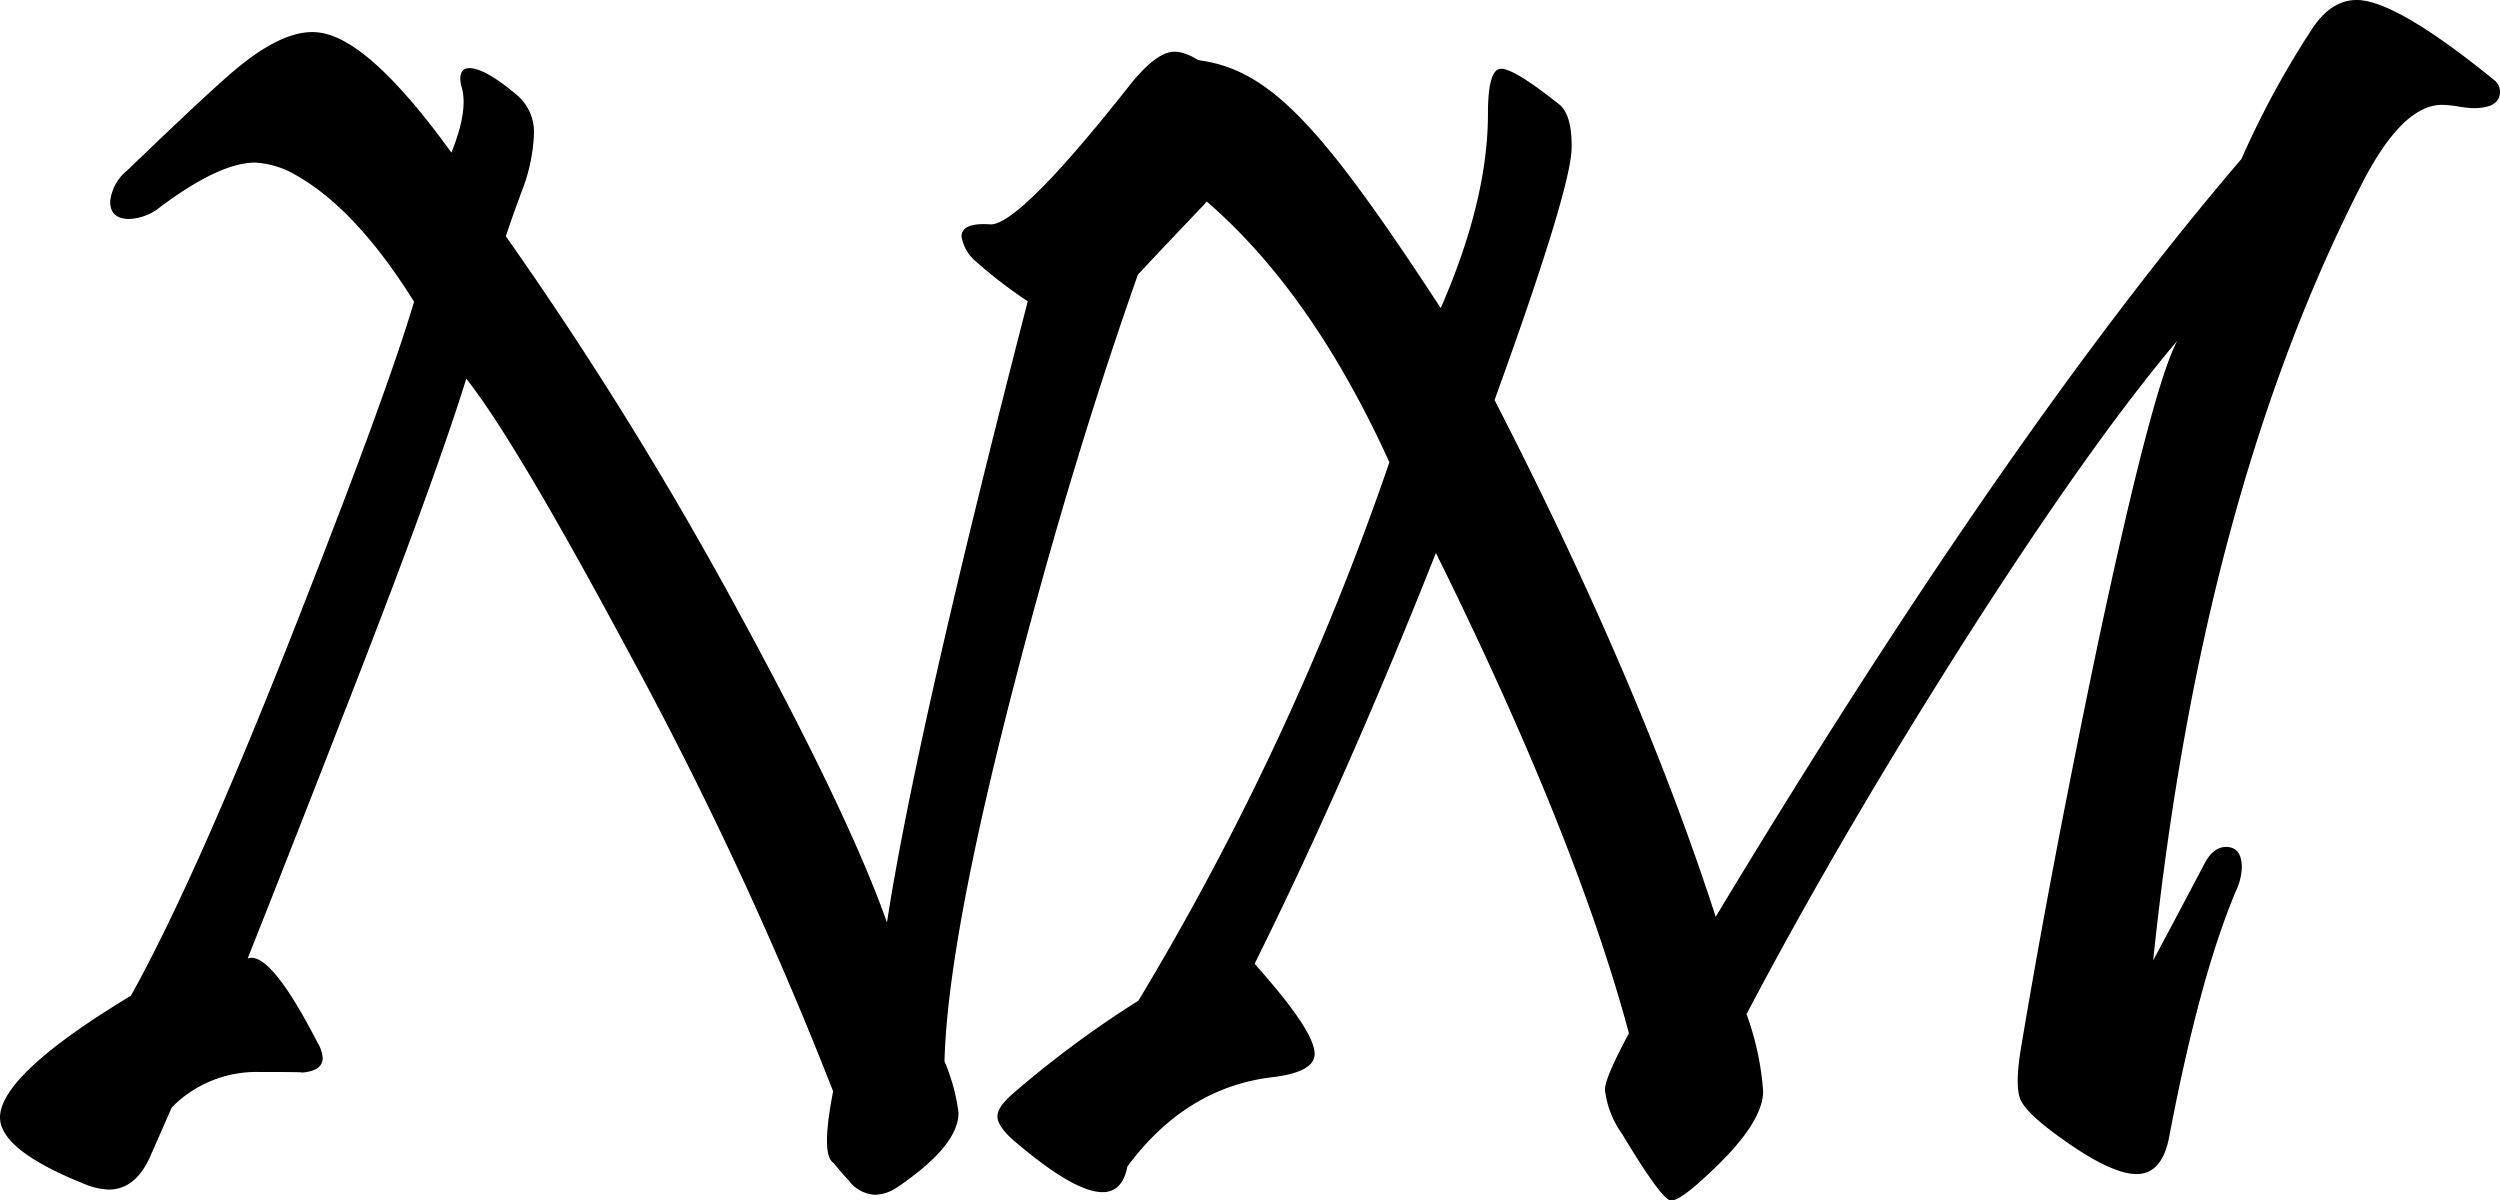 <svg xmlns="http://www.w3.org/2000/svg" viewBox="0 0 249.84 119.93"><g id="Layer_2" data-name="Layer 2"><g id="Layer_2-2" data-name="Layer 2"><path d="M123.57,9.54a4.34,4.34,0,0,1,1.16,2.9q0,2.89-4.39,8-3.32,3.48-6.62,7-6.7,19-12.33,40.81-6.7,25.82-7,37.82a19.19,19.19,0,0,1,1.4,5.13q0,3.31-6.12,7.45a4.13,4.13,0,0,1-2.24.75A3.49,3.49,0,0,1,84.84,118c-.56-.61-1.08-1.22-1.58-1.82-.82-.55-.82-2.93,0-7.12A386.2,386.2,0,0,0,62.82,65.16Q51.48,44,46.6,37.85,43.19,48.77,34.27,71.54q-4.73,12.17-9.52,24.25,2.23-.84,7,8.44a3.36,3.36,0,0,1,.5,1.49c0,.94-.8,1.43-2.4,1.49,1-.06-.28-.08-4-.08a11.84,11.84,0,0,0-8.69,3.55l-2.07,4.72q-1.49,3.48-4.22,3.48a6.77,6.77,0,0,1-2.48-.58Q-.08,114.91,0,111.59q.17-4.29,13.08-12.08,6.78-12.17,17.3-39.15,8.43-21.51,11-30.21-5.79-9.27-11.83-12.66a8.86,8.86,0,0,0-4.06-1.24q-3.55,0-9.52,4.47a5.17,5.17,0,0,1-3.06,1.16c-1.27,0-1.9-.58-1.9-1.74A4.61,4.61,0,0,1,12.75,17Q21.86,8.23,24,6.57q4.63-3.74,7.87-3.32,5,.59,13.24,12,1.74-4.3,1-6.63A3.4,3.4,0,0,1,46,7.89c0-.72.3-1.08.91-1.08q1.57,0,4.8,2.73a4.85,4.85,0,0,1,1.65,3.89,17.44,17.44,0,0,1-1.07,5.3q-.91,2.4-1.74,4.88A376.89,376.89,0,0,1,73.83,61.19q11,20.19,14.81,31,2.89-18.8,14.07-62.08a46.64,46.64,0,0,1-5.21-4,4.14,4.14,0,0,1-1.41-2.49c0-.93,1-1.33,2.86-1.2s6.6-4.56,14.11-14.11q2.56-3.14,4.3-3.14Q119.76,5.16,123.57,9.54Z"/><path d="M118.07,5.88c8.06.28,13.05,5.21,25.91,24.91Q148.7,20,148.7,11.34q0-4.47,1.32-4.47t5.8,3.56c.88.72,1.29,2.21,1.24,4.47q-.17,4.3-7.7,25.08,14.56,28.31,22.1,51.64Q200.68,43.13,224,15.89a90.13,90.13,0,0,1,7.11-13.08Q233,0,235.52,0q3.89,0,13.74,8a1.49,1.49,0,0,1,.58,1.15c0,1.11-.89,1.66-2.65,1.66a11,11,0,0,1-1.53-.17,10.84,10.84,0,0,0-1.62-.16q-3.89,0-7.86,7.61-16.14,31.29-21,77.89,1.91-3.57,5.05-9.52c.6-1.22,1.35-1.82,2.23-1.82,1.05,0,1.58.69,1.58,2.07a6,6,0,0,1-.58,2.31q-3.65,8.61-6.71,24.75-.73,3.56-3.23,3.56-2.81,0-8.52-4.31c-1.82-1.37-2.87-2.48-3.15-3.31s-.3-2.37.09-4.8q3-18,7.69-40.47,5.47-25.74,7.95-30.37-8.69,10.26-21.35,30.12-12.42,19.55-21.69,37.16a28.19,28.19,0,0,1,1.66,7.7q0,3.23-5.47,8.28c-1.87,1.76-3.11,2.65-3.72,2.65s-2.23-2.21-4.88-6.62a9.46,9.46,0,0,1-1.74-4.47c0-.78.8-2.65,2.4-5.63q-5.29-19.69-19.29-48-8.92,22.51-18.12,41.06,6,6.7,6,9,0,1.81-4.14,2.32-8.69,1-14.57,8.93c-.33,1.71-1.16,2.57-2.48,2.57q-2.82,0-8.69-5c-1.21-1-1.82-1.9-1.82-2.56s.5-1.36,1.49-2.24A103.66,103.66,0,0,1,113.77,100a281,281,0,0,0,25.08-53.8Q128.76,24,113.77,15.23"/></g></g></svg>